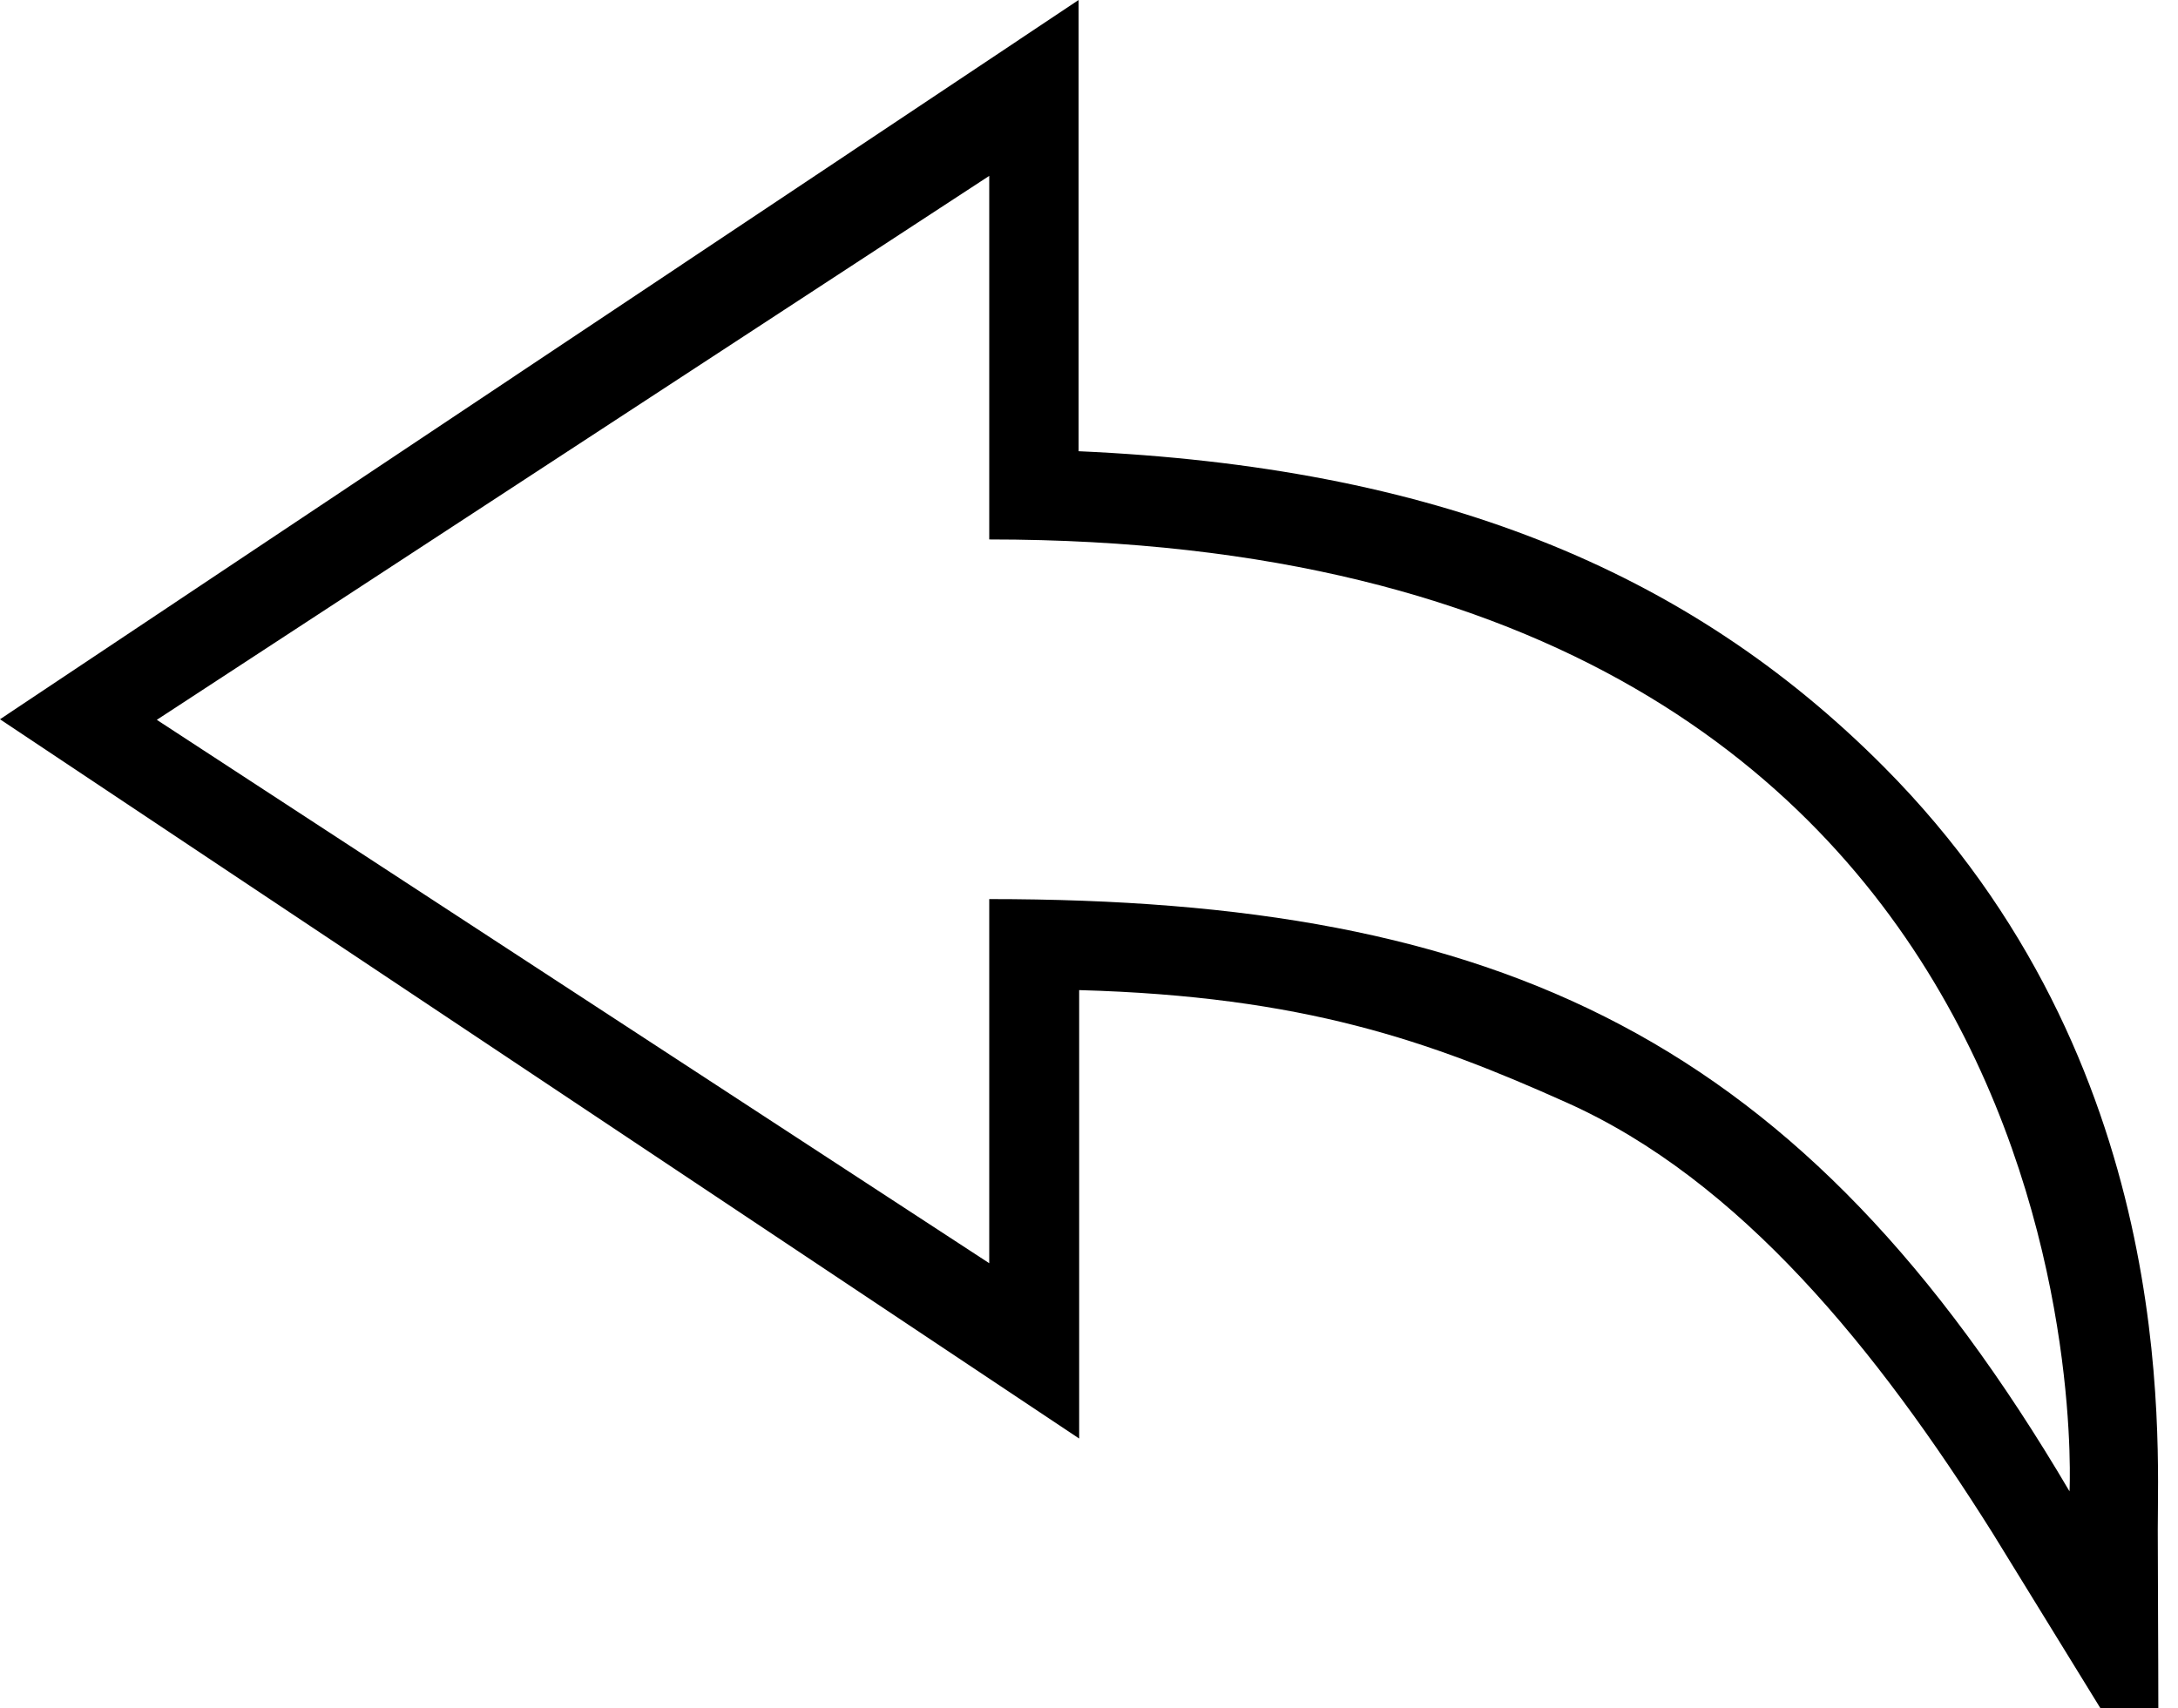<svg xmlns="http://www.w3.org/2000/svg" viewBox="0 0 387.5 304"><path d="M383.9 272.2c0-16.8 3.6-83.1-48.7-135.7-35.2-35.4-80.3-53.4-143.3-56.2V0L0 128l192 128v-79.8c40 1.1 62.4 9.1 86.7 20 30.9 13.8 55.3 44 75.8 76.6l19.2 31.2H384c0-10.1-.1-22.9-.1-31.8zm-15.7-6.8C320.6 184.6 267 160 176 160v64.8L27.9 128.1 176 31.3V96c201 0 192.2 169.4 192.2 169.4z"/></svg>